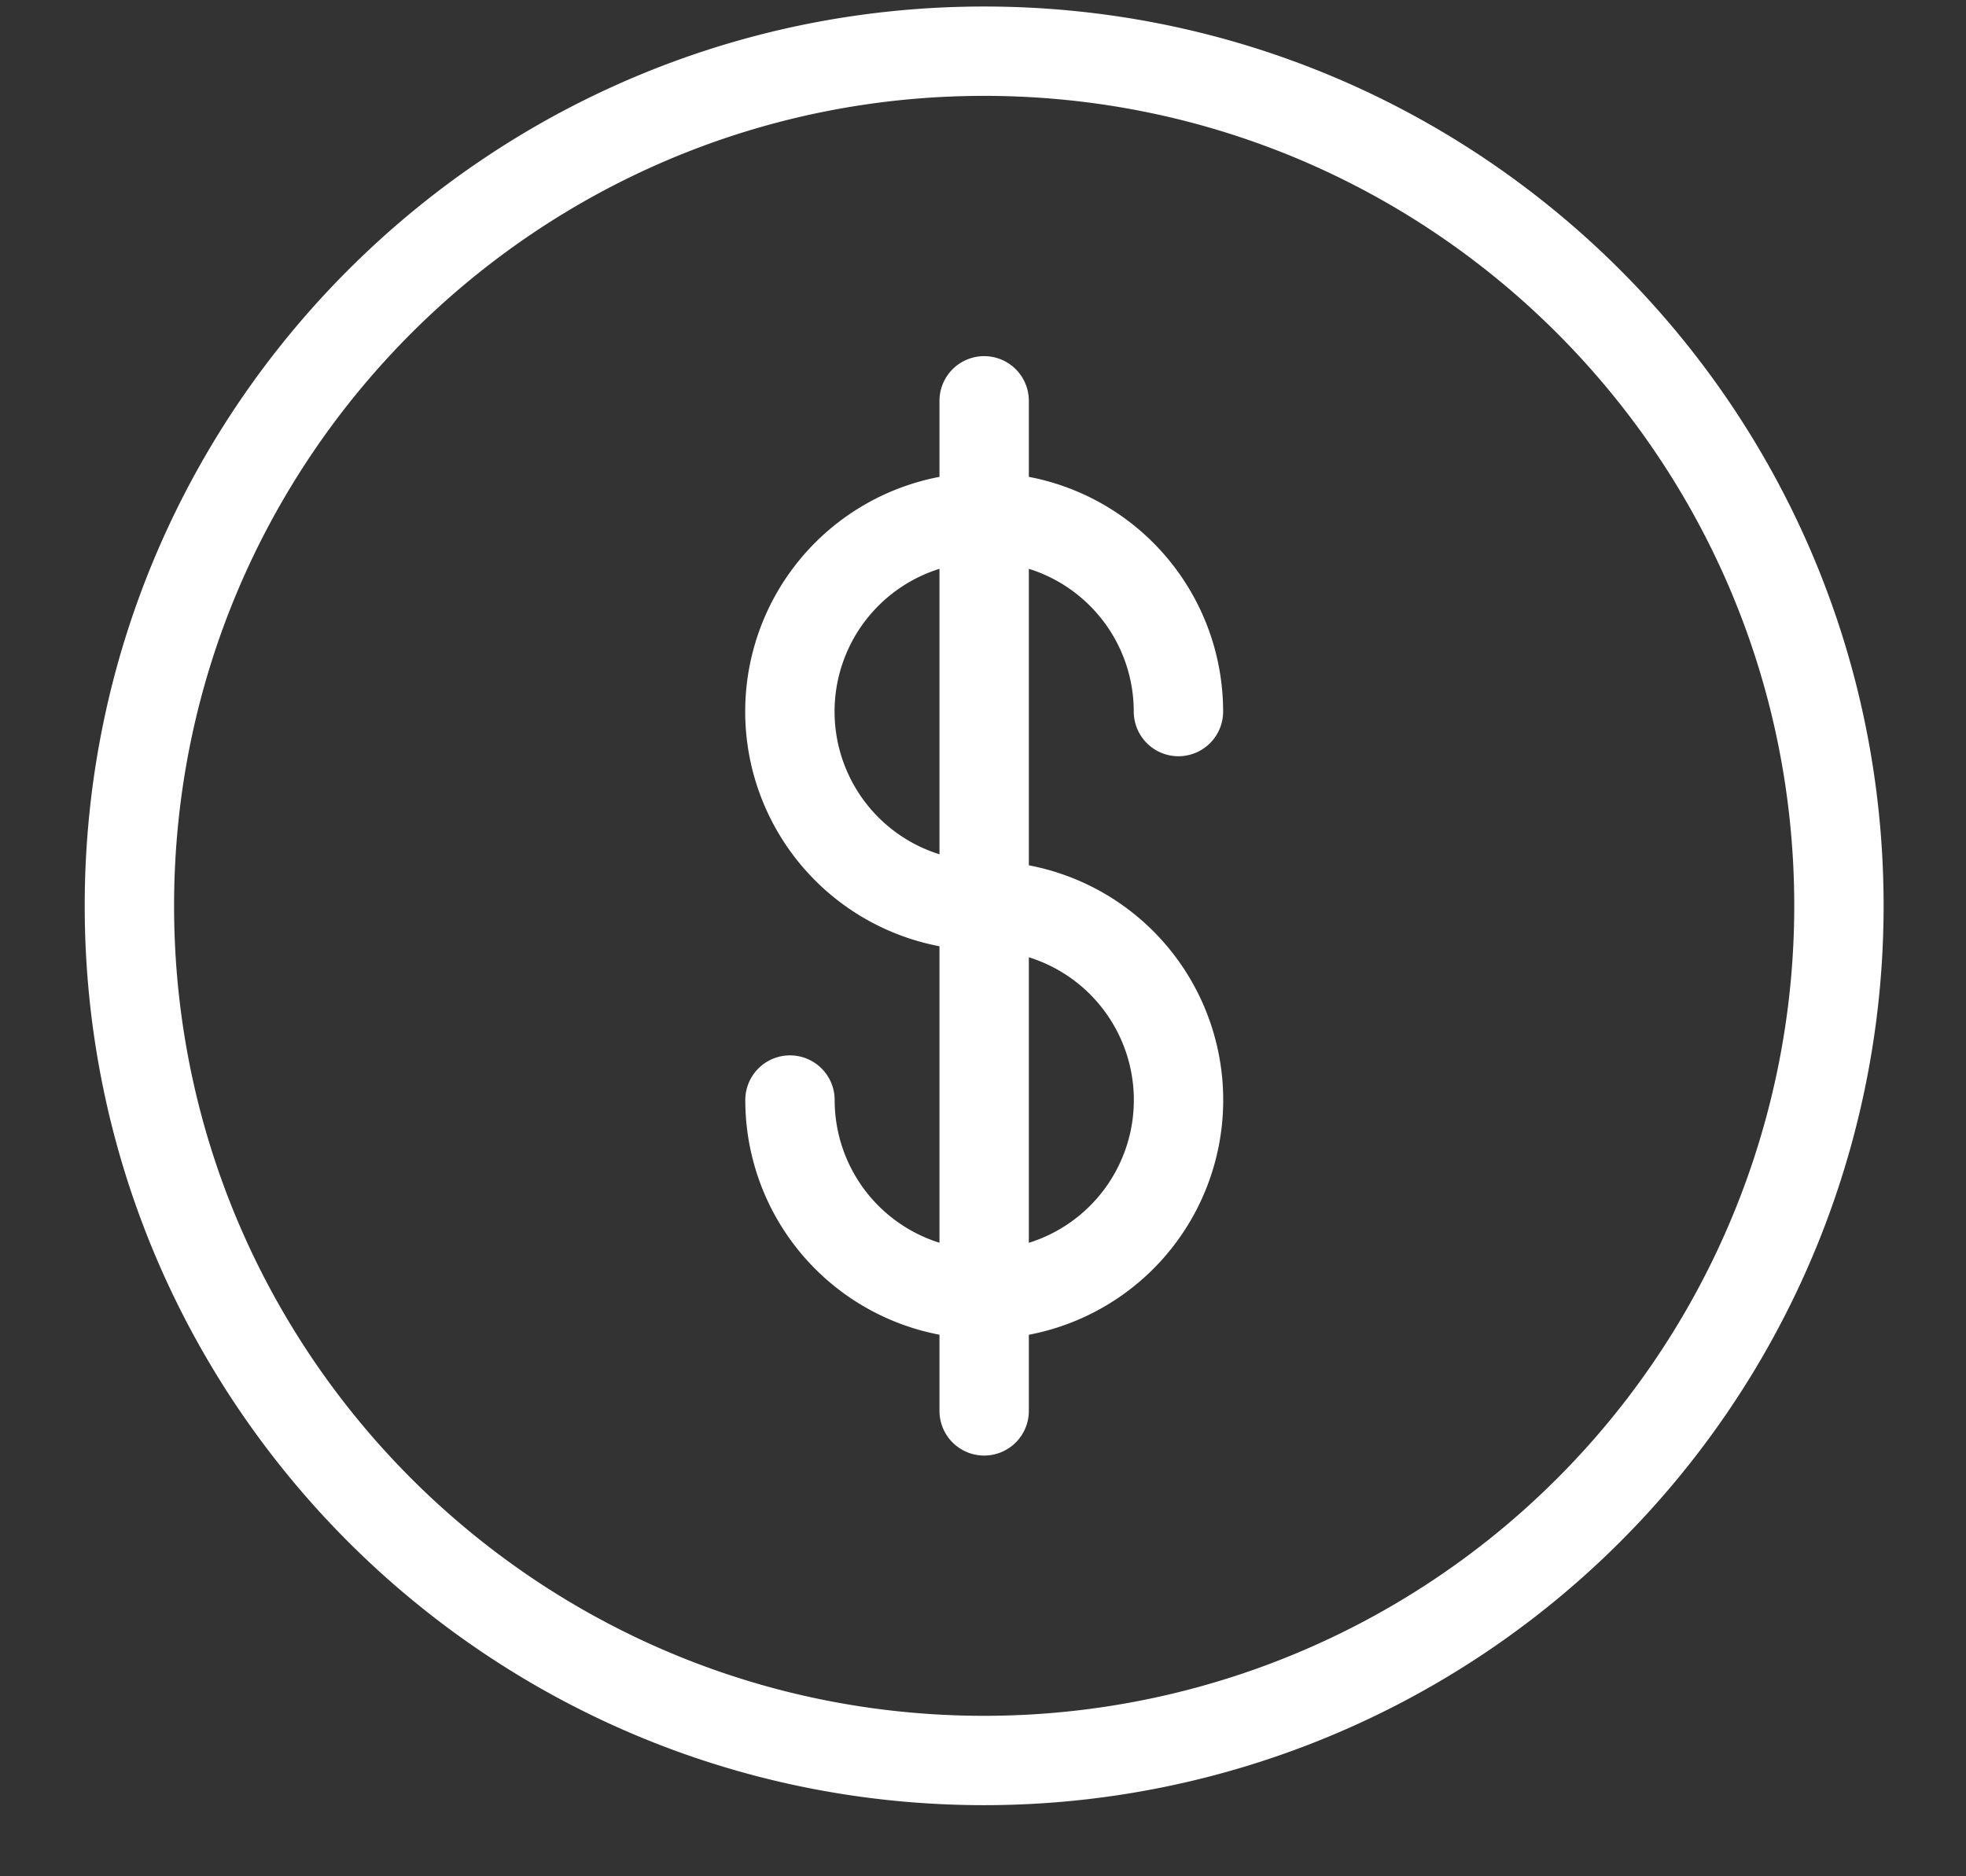 <svg width="22" height="21" viewBox="0 0 22 21" xmlns="http://www.w3.org/2000/svg"><rect x="0" y="0" width="22" height="21" fill="#333333" stroke="none"/><title>Stroke 1 + Stroke 3 + Stroke 5</title><g stroke="#FFF" fill="none" fill-rule="evenodd" stroke-linejoin="round"><path d="M20.578 10.138a9.564 9.564 0 0 1-9.565 9.566c-5.282 0-9.565-4.282-9.565-9.566 0-5.281 4.283-9.565 9.565-9.565 5.284 0 9.565 4.284 9.565 9.565z"/><path d="M8.84 12.312a2.174 2.174 0 1 0 2.173-2.174 2.174 2.174 0 1 1 2.174-2.174M11.013 4.486v11.305" stroke-linecap="round"/></g></svg>